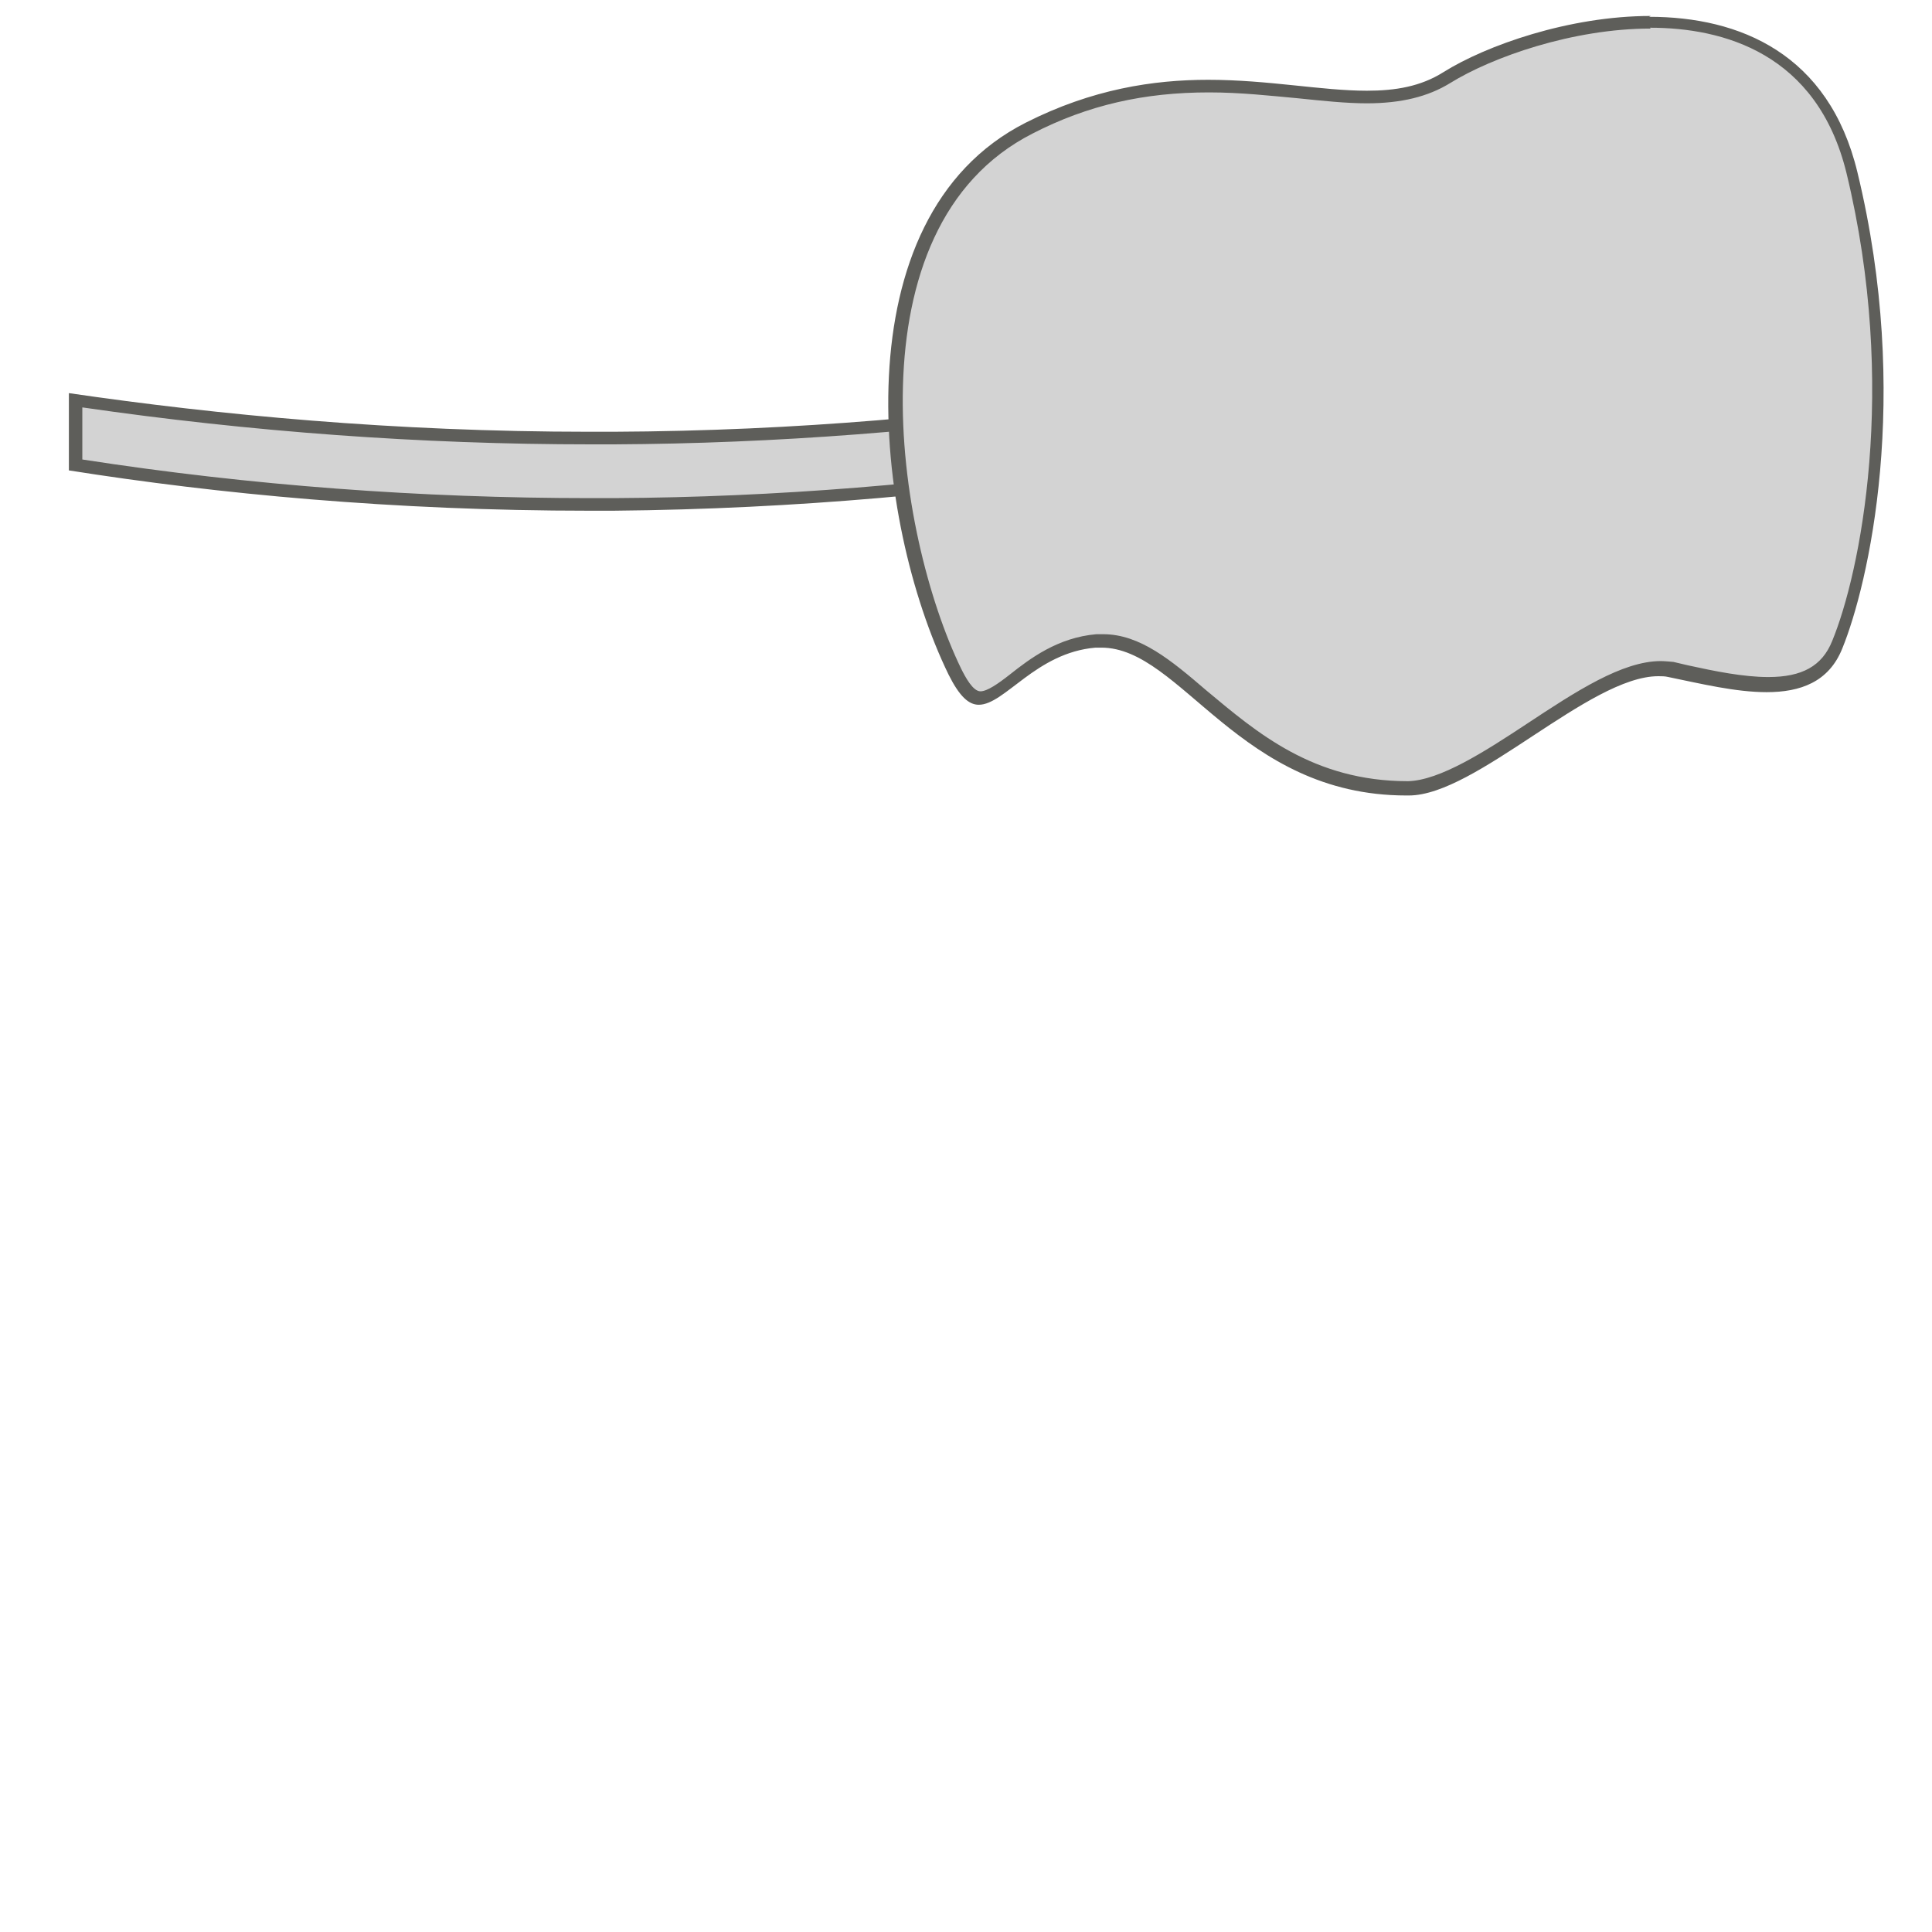 <svg width="23" height="23" viewBox="0 0 23 23" fill="none" xmlns="http://www.w3.org/2000/svg">
<path d="M7.022 6.01C4.962 6.01 2.882 5.85 0.832 5.53L0.892 4.77C2.912 5.07 4.982 5.22 7.022 5.22H7.302C9.252 5.21 11.222 5.05 13.142 4.77V5.61C11.252 5.84 9.272 6 7.292 6.02H7.012L7.022 6.01Z" fill="#D3D3D3"/>
<path d="M0.98 4.85C2.98 5.14 5.01 5.29 7.03 5.29H7.31C9.23 5.28 11.17 5.13 13.08 4.85V5.47C11.18 5.76 9.23 5.92 7.31 5.93H7.03C5.01 5.93 2.98 5.78 0.98 5.47V4.85ZM13.22 4.68C11.5 4.94 9.51 5.13 7.3 5.14C7.21 5.14 7.11 5.14 7.02 5.14C4.69 5.14 2.6 4.94 0.82 4.68V5.6C2.59 5.88 4.68 6.08 7.02 6.08C7.11 6.08 7.2 6.08 7.3 6.08C9.52 6.06 11.51 5.86 13.22 5.6V4.68Z" fill="#5E5E5A"/>
<path d="M16.743 9.371C15.583 9.371 14.873 8.761 14.293 8.271C13.883 7.921 13.523 7.611 13.113 7.611C12.603 7.651 12.293 7.891 12.043 8.081C11.893 8.201 11.753 8.301 11.653 8.301C11.593 8.301 11.493 8.271 11.353 7.991C10.403 6.011 10.163 2.571 12.243 1.521C12.913 1.181 13.593 1.021 14.383 1.021C14.763 1.021 15.123 1.061 15.453 1.091C15.743 1.121 16.013 1.151 16.273 1.151C16.673 1.151 16.973 1.081 17.223 0.921C17.733 0.601 18.703 0.261 19.643 0.261C20.583 0.261 21.693 0.571 22.053 2.051C22.683 4.631 22.213 6.851 21.873 7.671C21.743 7.991 21.473 8.141 21.043 8.141C20.743 8.141 20.393 8.071 20.063 8.001L19.893 7.961C19.893 7.961 19.803 7.951 19.753 7.951C19.313 7.951 18.743 8.321 18.193 8.681C17.683 9.021 17.153 9.371 16.773 9.371H16.743Z" fill="#D3D3D3"/>
<path d="M19.642 0.33C20.512 0.33 21.632 0.63 21.982 2.06C22.602 4.62 22.142 6.83 21.812 7.63C21.692 7.93 21.452 8.06 21.052 8.06C20.752 8.06 20.412 7.99 20.092 7.92L19.922 7.88C19.922 7.88 19.822 7.87 19.772 7.87C19.312 7.87 18.762 8.23 18.172 8.62C17.672 8.95 17.142 9.29 16.762 9.3C15.632 9.3 14.962 8.72 14.362 8.22C13.942 7.86 13.572 7.55 13.132 7.55C13.102 7.55 13.072 7.55 13.052 7.55C12.592 7.59 12.262 7.84 12.022 8.03C11.882 8.14 11.752 8.23 11.672 8.23C11.582 8.23 11.492 8.06 11.442 7.96C10.662 6.35 10.092 2.71 12.292 1.59C12.952 1.25 13.622 1.1 14.392 1.1C14.772 1.1 15.122 1.14 15.452 1.17C15.742 1.2 16.022 1.23 16.272 1.23C16.682 1.23 17.002 1.15 17.262 0.99C17.762 0.68 18.722 0.34 19.652 0.34M19.652 0.19C18.682 0.19 17.692 0.54 17.182 0.86C16.912 1.03 16.612 1.08 16.272 1.08C15.732 1.08 15.102 0.95 14.382 0.95C13.732 0.95 13.002 1.06 12.212 1.46C9.982 2.59 10.402 6.2 11.292 8.03C11.422 8.29 11.532 8.39 11.652 8.39C11.962 8.39 12.332 7.77 13.042 7.71C13.062 7.71 13.092 7.71 13.112 7.71C14.062 7.71 14.752 9.47 16.742 9.47C16.752 9.47 16.762 9.47 16.772 9.47C17.572 9.47 18.922 8.05 19.742 8.05C19.782 8.05 19.822 8.05 19.862 8.06C20.252 8.14 20.662 8.24 21.032 8.24C21.432 8.24 21.772 8.12 21.932 7.72C22.242 6.96 22.762 4.73 22.112 2.05C21.772 0.64 20.712 0.2 19.632 0.2L19.652 0.19Z" fill="#5E5E5A"/>
</svg>
